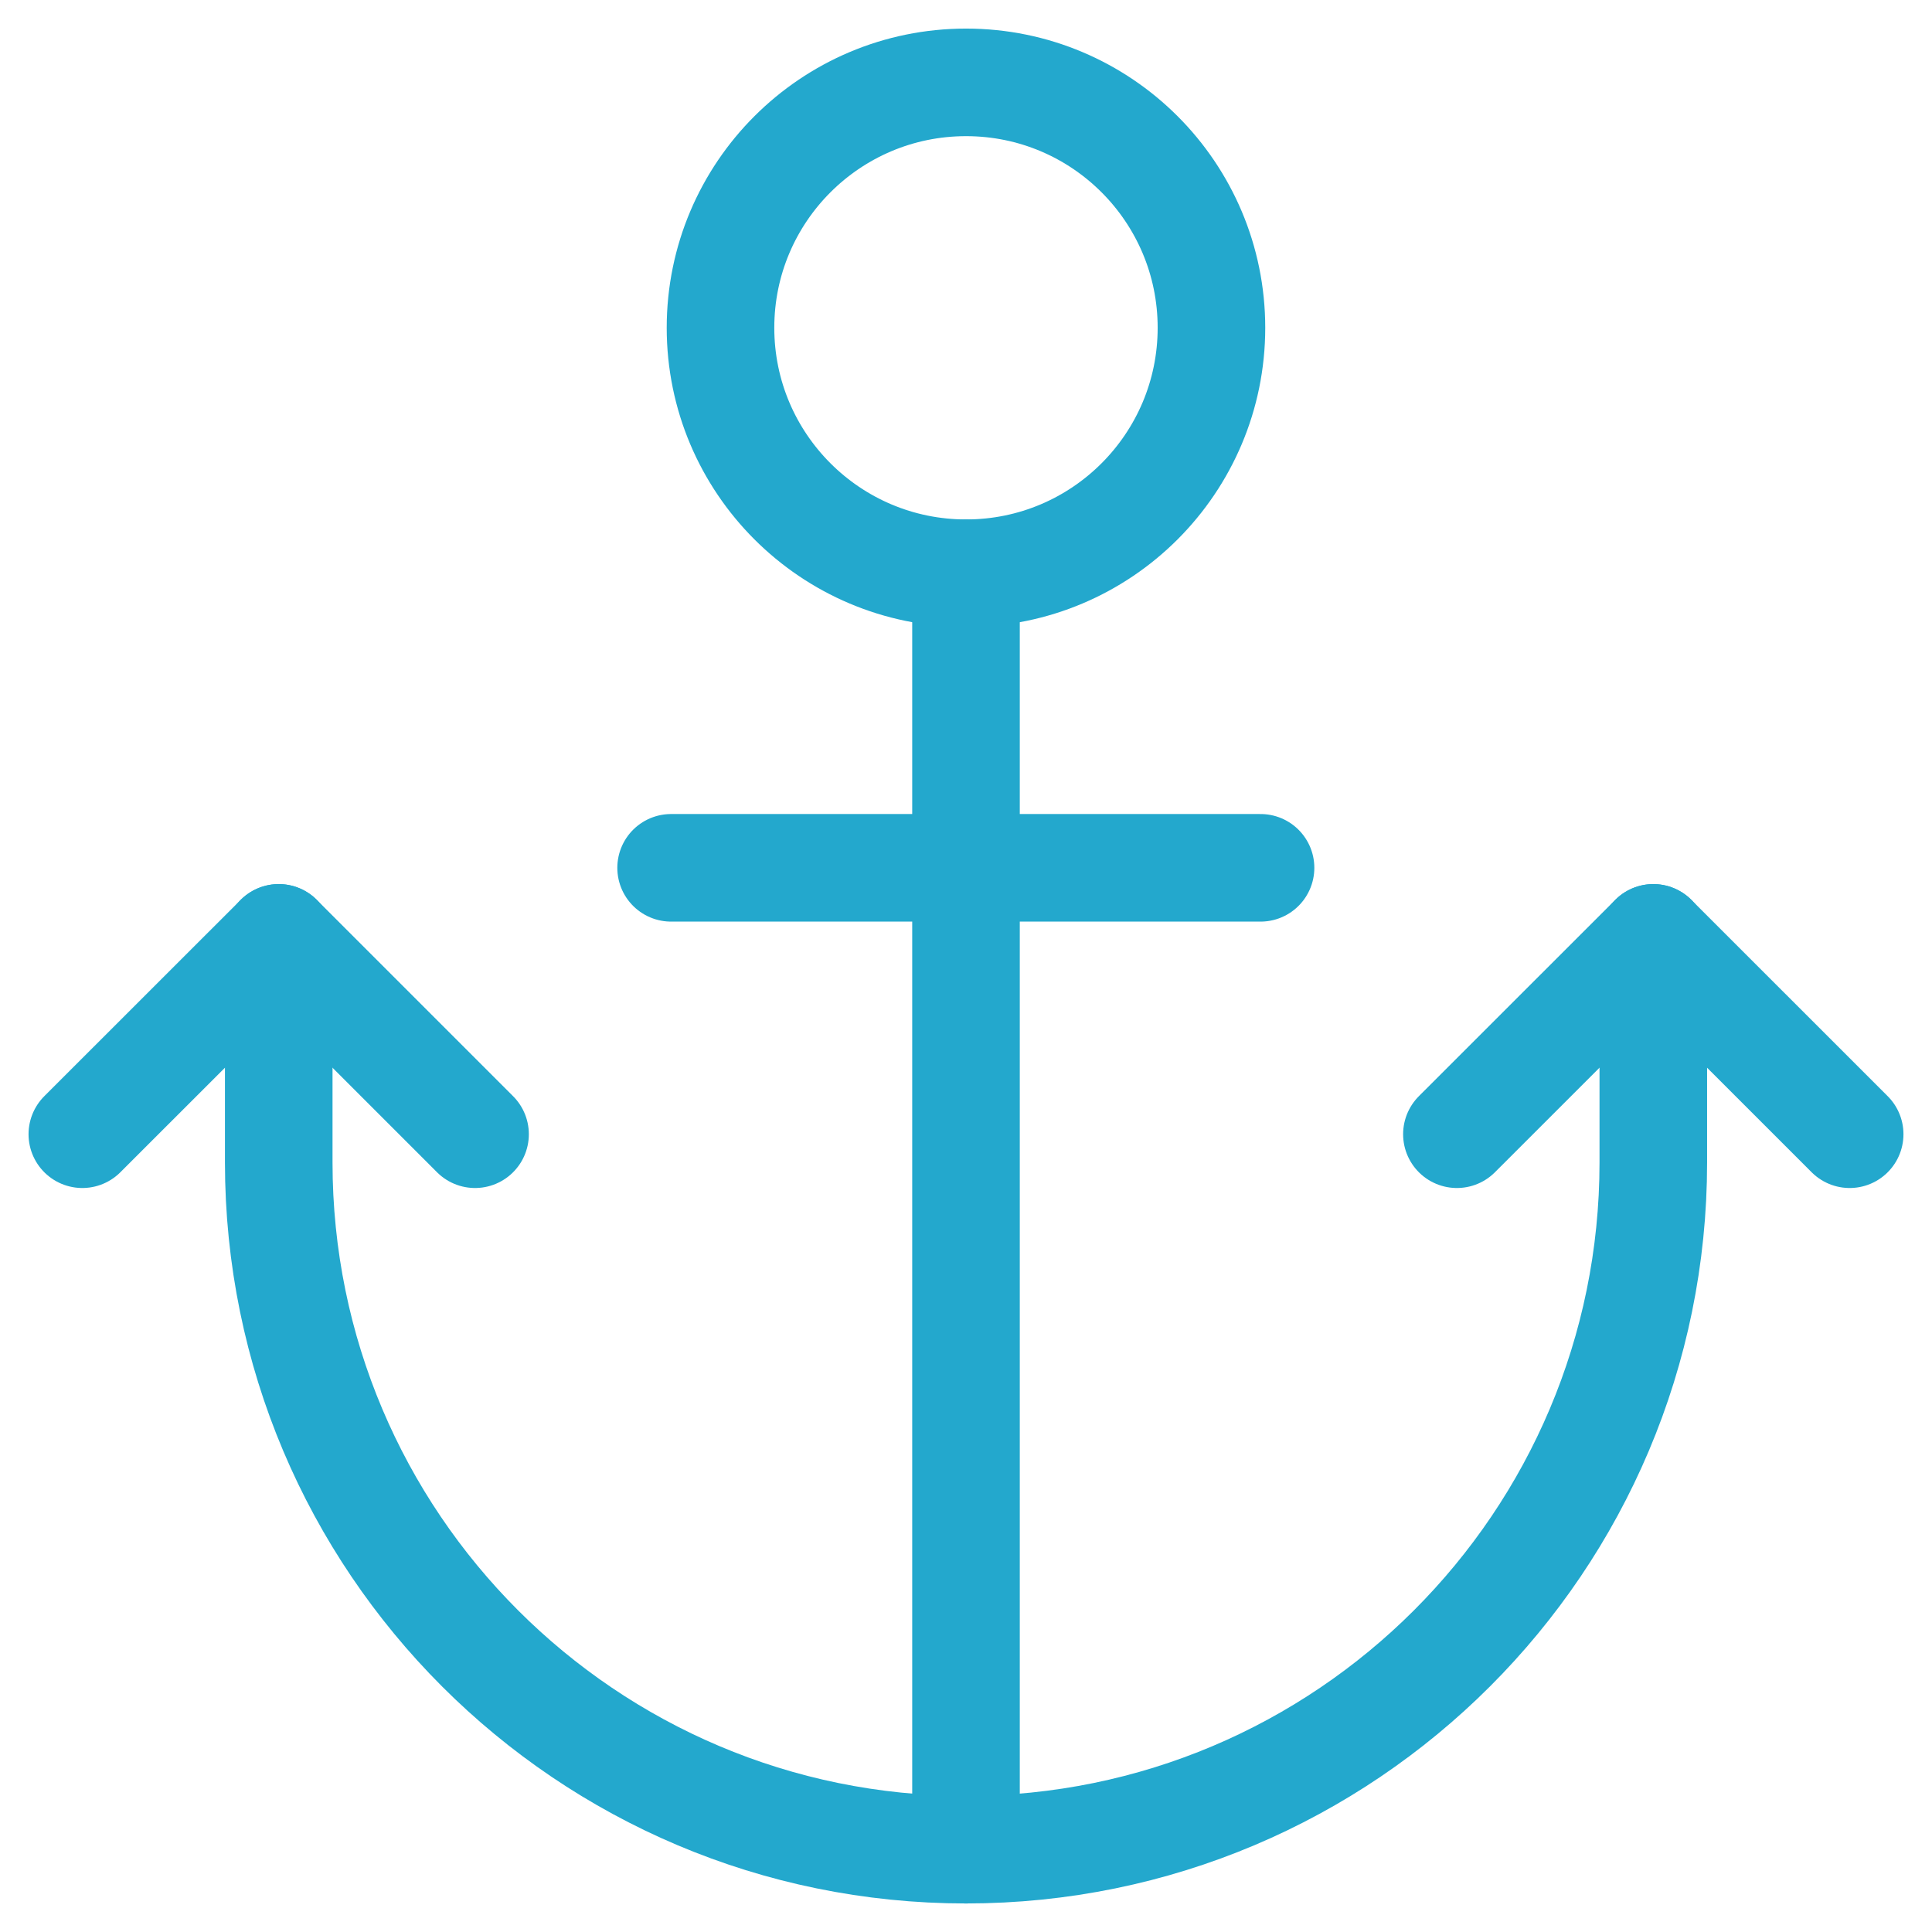 <?xml version="1.0" encoding="UTF-8"?>
<svg width="44px" height="44px" viewBox="0 0 44 44" version="1.1" xmlns="http://www.w3.org/2000/svg" xmlns:xlink="http://www.w3.org/1999/xlink">
    <title>A515ADD9-01A3-4A65-B09C-02E969AEBF45</title>
    <g id="Desktop" stroke="none" stroke-width="1" fill="none" fill-rule="evenodd">
        <g id="About-Us" transform="translate(-134, -935)">
            <g id="Professional-Skippers" transform="translate(135, 936)">
                <polygon id="Fill-1" points="0 42 42 42 42 0 0 0"></polygon>
                <g id="Group-14" stroke="#23A8CD" stroke-linecap="round" stroke-linejoin="round" stroke-width="2.45">
                    <path d="M5.348,20.359 L5.348,25.473 C5.348,34.116 12.355,41.125 21,41.125 C29.645,41.125 36.653,34.116 36.653,25.473 L36.653,20.359" id="Stroke-2"></path>
                    <path d="M26.59,6.465 C26.59,9.552 24.088,12.055 21.001,12.055 C17.914,12.055 15.409,9.552 15.409,6.465 C15.409,3.378 17.914,0.876 21.001,0.876 C24.088,0.876 26.59,3.378 26.59,6.465 Z" id="Stroke-4"></path>
                    <line x1="21" y1="12.055" x2="21" y2="41.125" id="Stroke-6"></line>
                    <line x1="14.284" y1="18.764" x2="27.708" y2="18.764" id="Stroke-8"></line>
                    <polyline id="Stroke-10" points="0.875 24.831 5.348 20.36 9.819 24.831"></polyline>
                    <polyline id="Stroke-12" points="32.18 24.831 36.653 20.36 41.125 24.831"></polyline>
                </g>
            </g>
        </g>
    </g>
</svg>